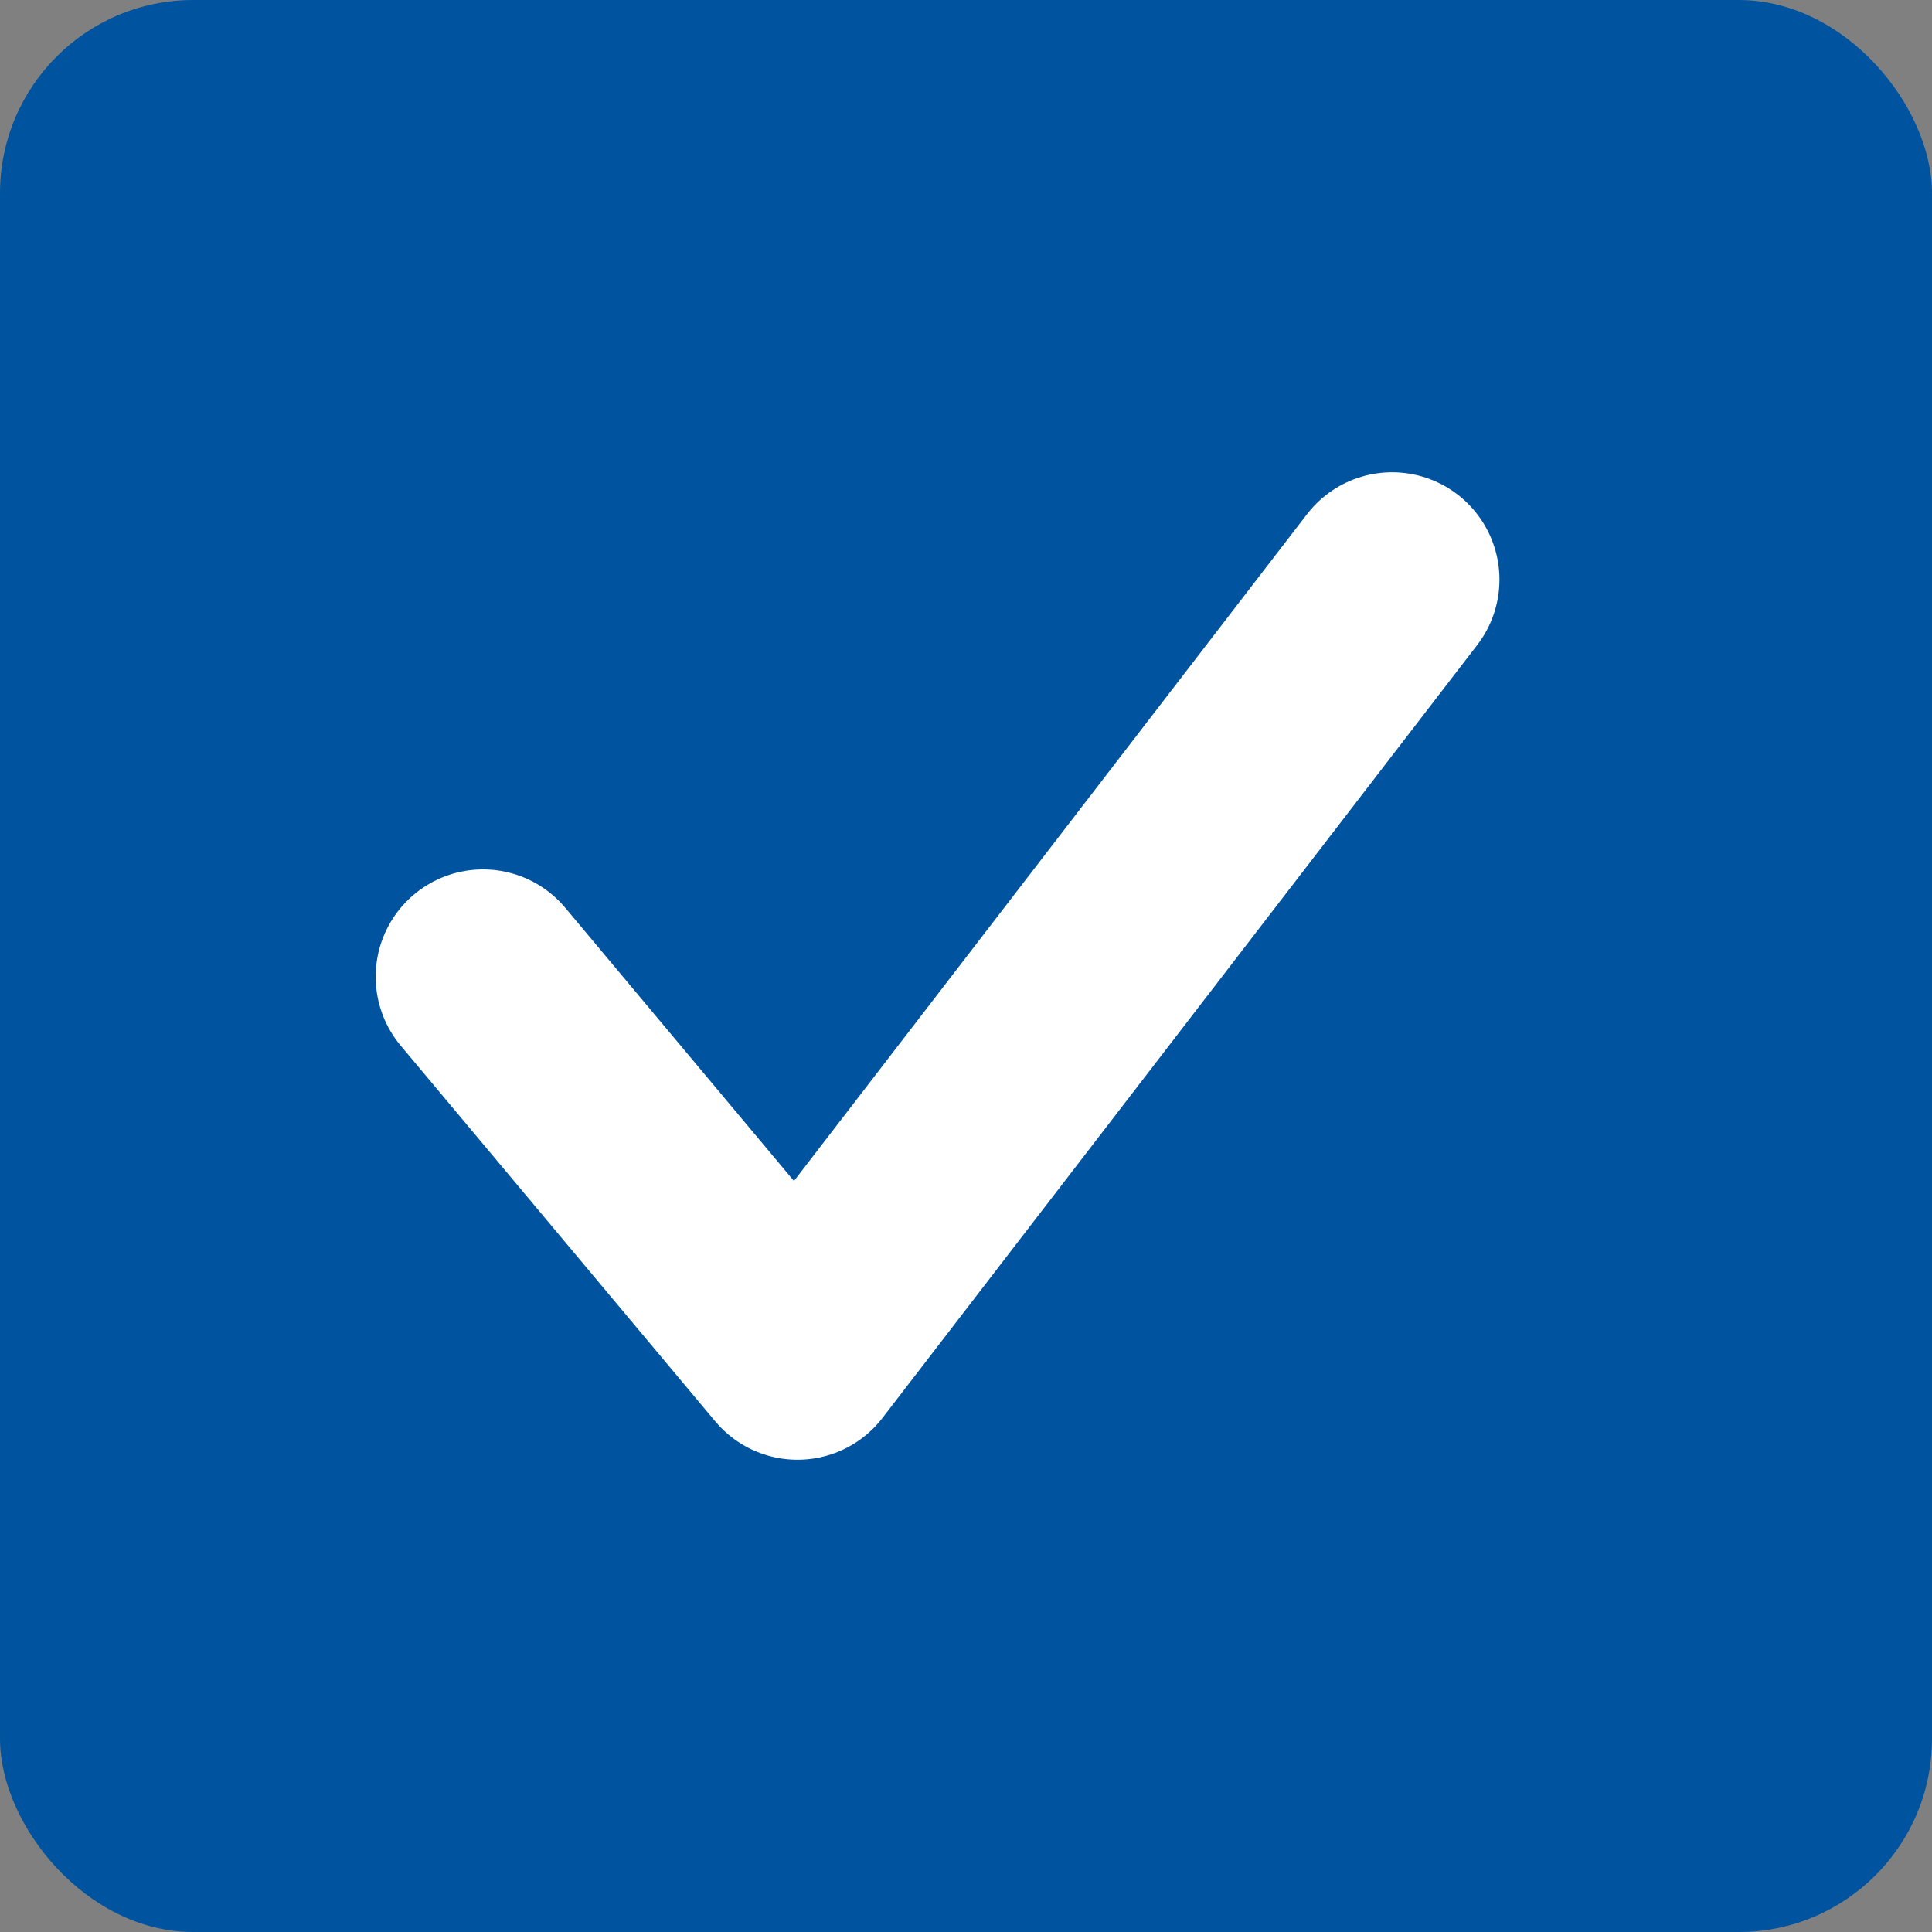 <svg id="Layer_1" data-name="Layer 1" xmlns="http://www.w3.org/2000/svg" viewBox="0 0 18 18"><rect x="0" y="0" width="18" height="18" fill="#808080" stroke="none"/><defs><style>.cls-1{fill:#00549f;}.cls-2{fill:none;stroke:#fff;stroke-linecap:round;stroke-linejoin:round;stroke-width:2px;}</style></defs><title>checkbox-checked</title><g id="Symbols"><g id="Selection"><rect id="Rectangle-Copy" class="cls-1" width="18" height="18" rx="1.8"/><polyline id="Stroke-1" class="cls-2" points="4.5 9.1 7.43 12.6 12.97 5.4"/></g></g></svg>